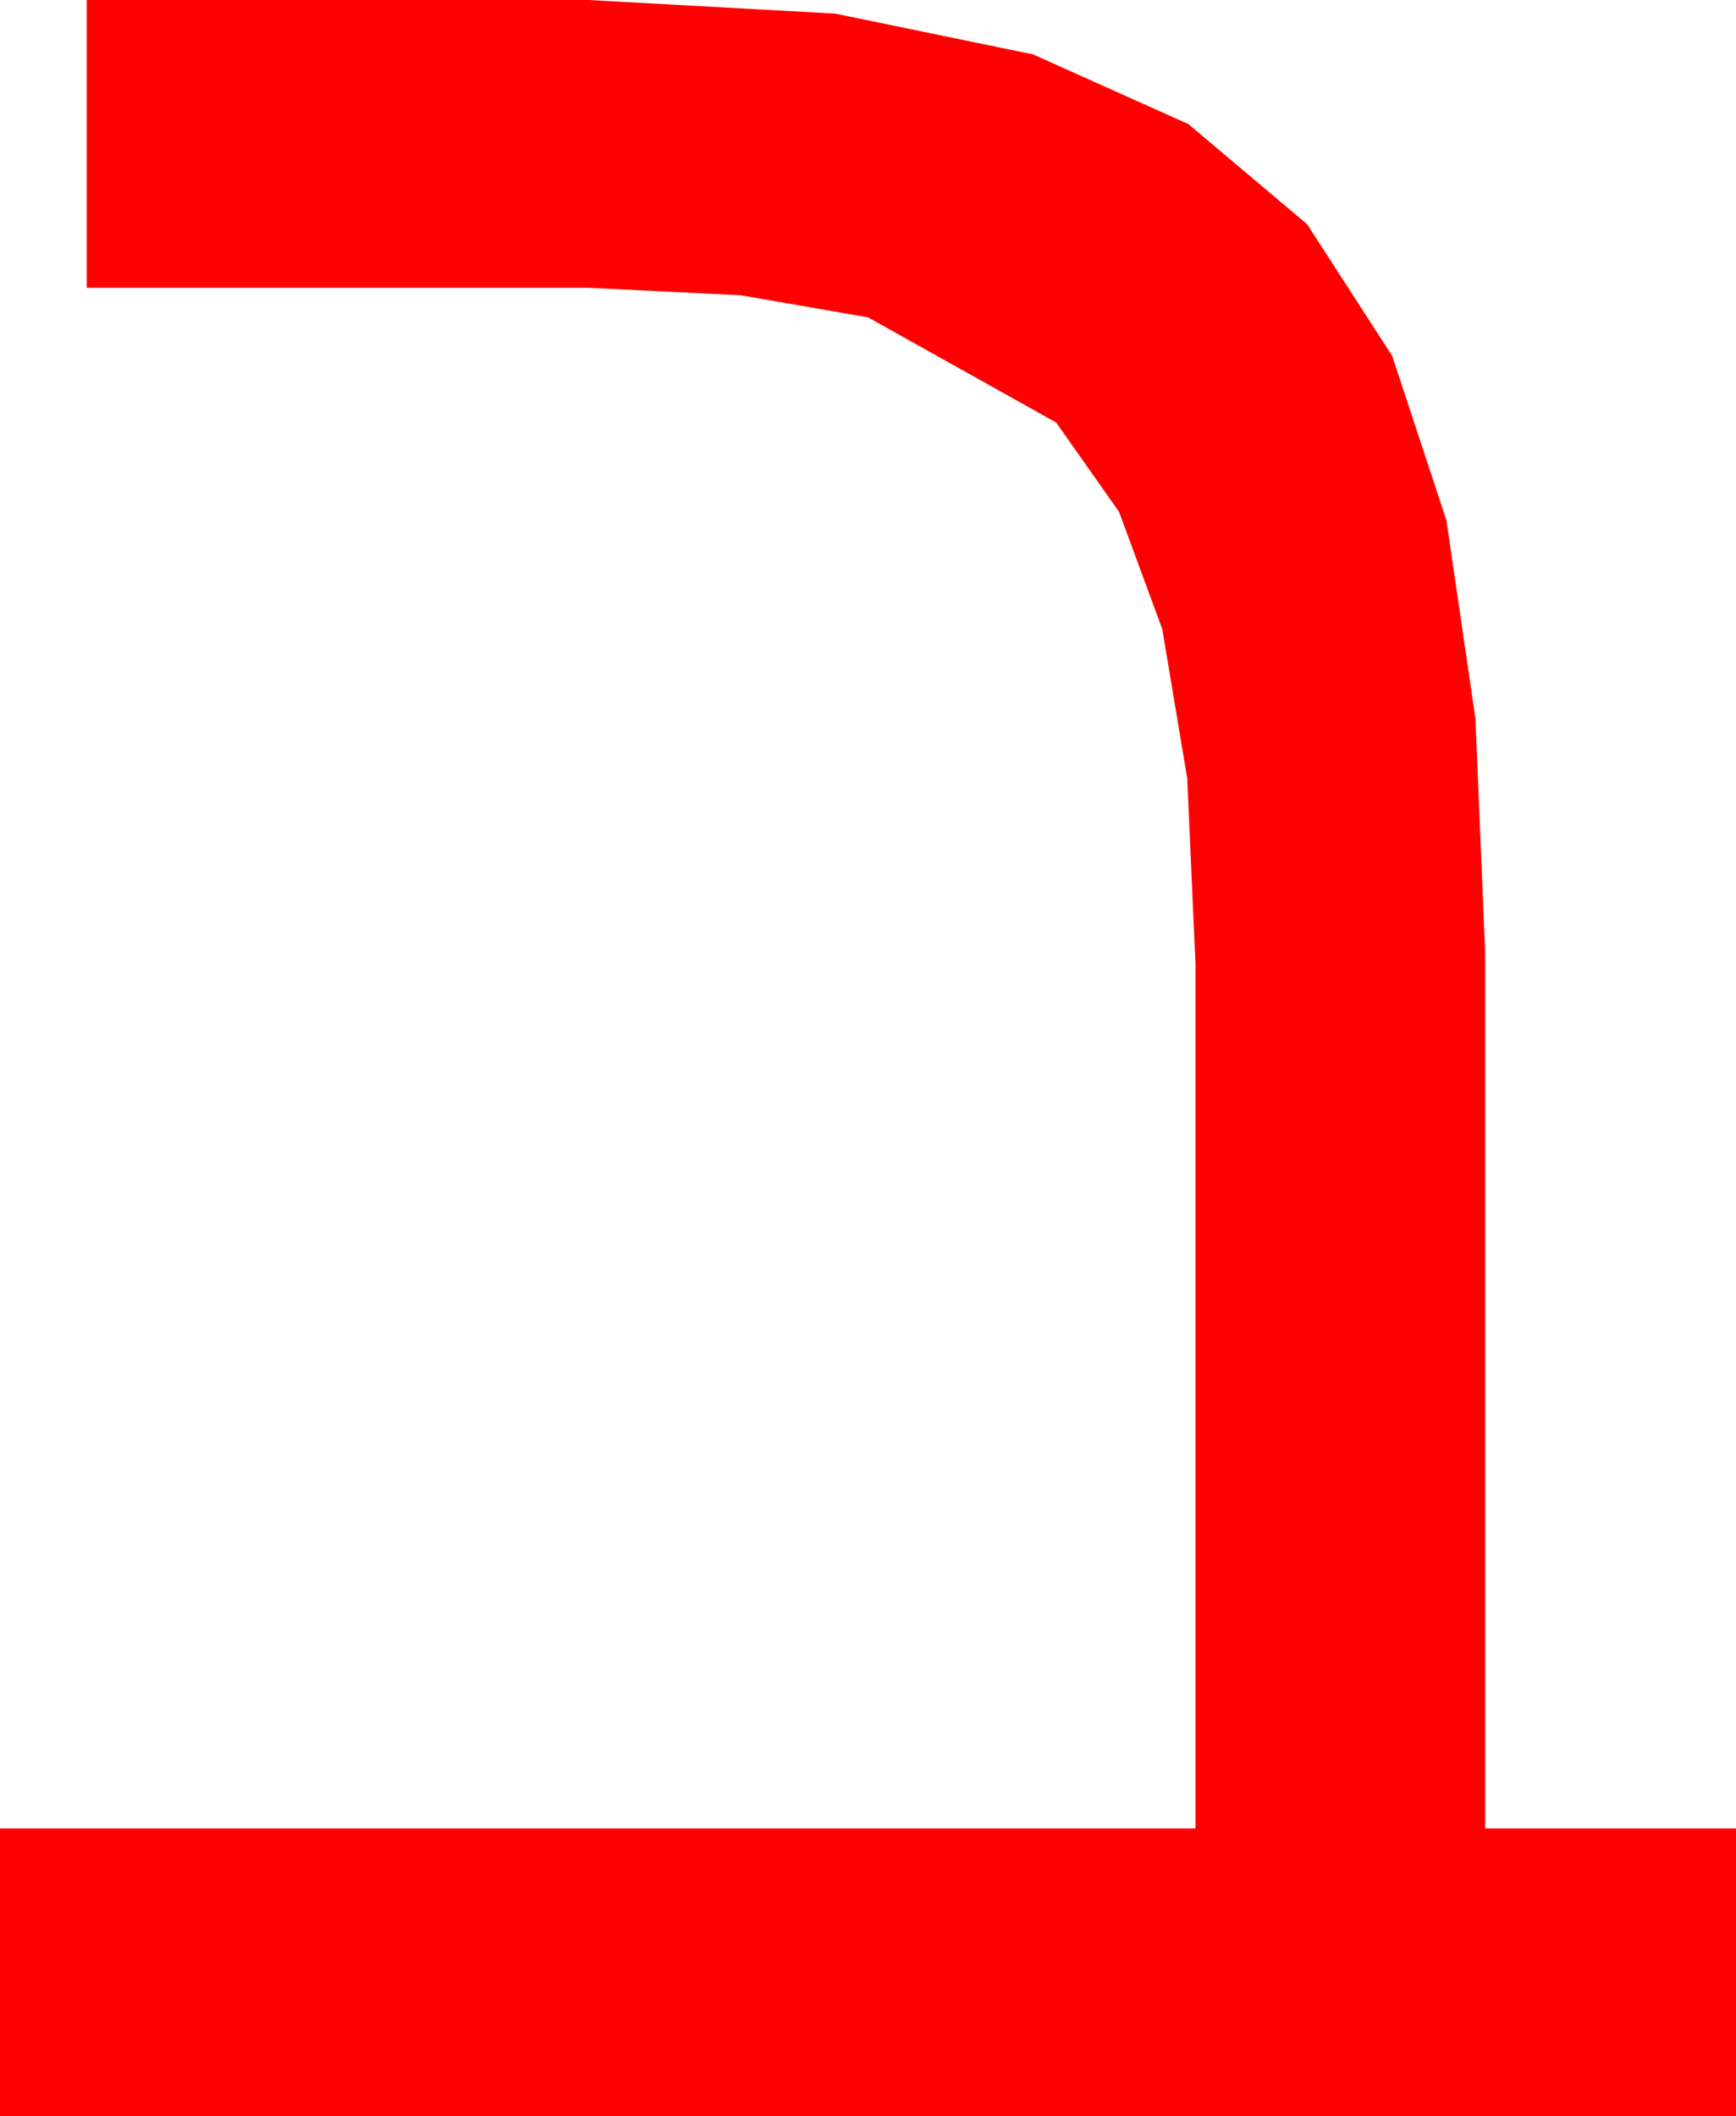 <?xml version="1.0" encoding="utf-8"?>
<!DOCTYPE svg PUBLIC "-//W3C//DTD SVG 1.1//EN" "http://www.w3.org/Graphics/SVG/1.1/DTD/svg11.dtd">
<svg width="27.568" height="33.604" xmlns="http://www.w3.org/2000/svg" xmlns:xlink="http://www.w3.org/1999/xlink" xmlns:xml="http://www.w3.org/XML/1998/namespace" version="1.1">
  <g>
    <g>
      <path style="fill:#FF0000;fill-opacity:1" d="M1.377,0L9.346,0 13.264,0.216 16.406,0.864 18.871,1.97 20.757,3.56 22.108,5.651 22.969,8.262 23.43,11.411 23.584,15.117 23.584,29.033 27.568,29.033 27.568,33.604 0,33.604 0,29.033 18.984,29.033 18.984,15.293 18.853,12.356 18.457,9.99 17.772,8.13 16.772,6.709 13.784,5.039 11.759,4.688 9.346,4.57 1.377,4.57 1.377,0z" />
    </g>
  </g>
</svg>